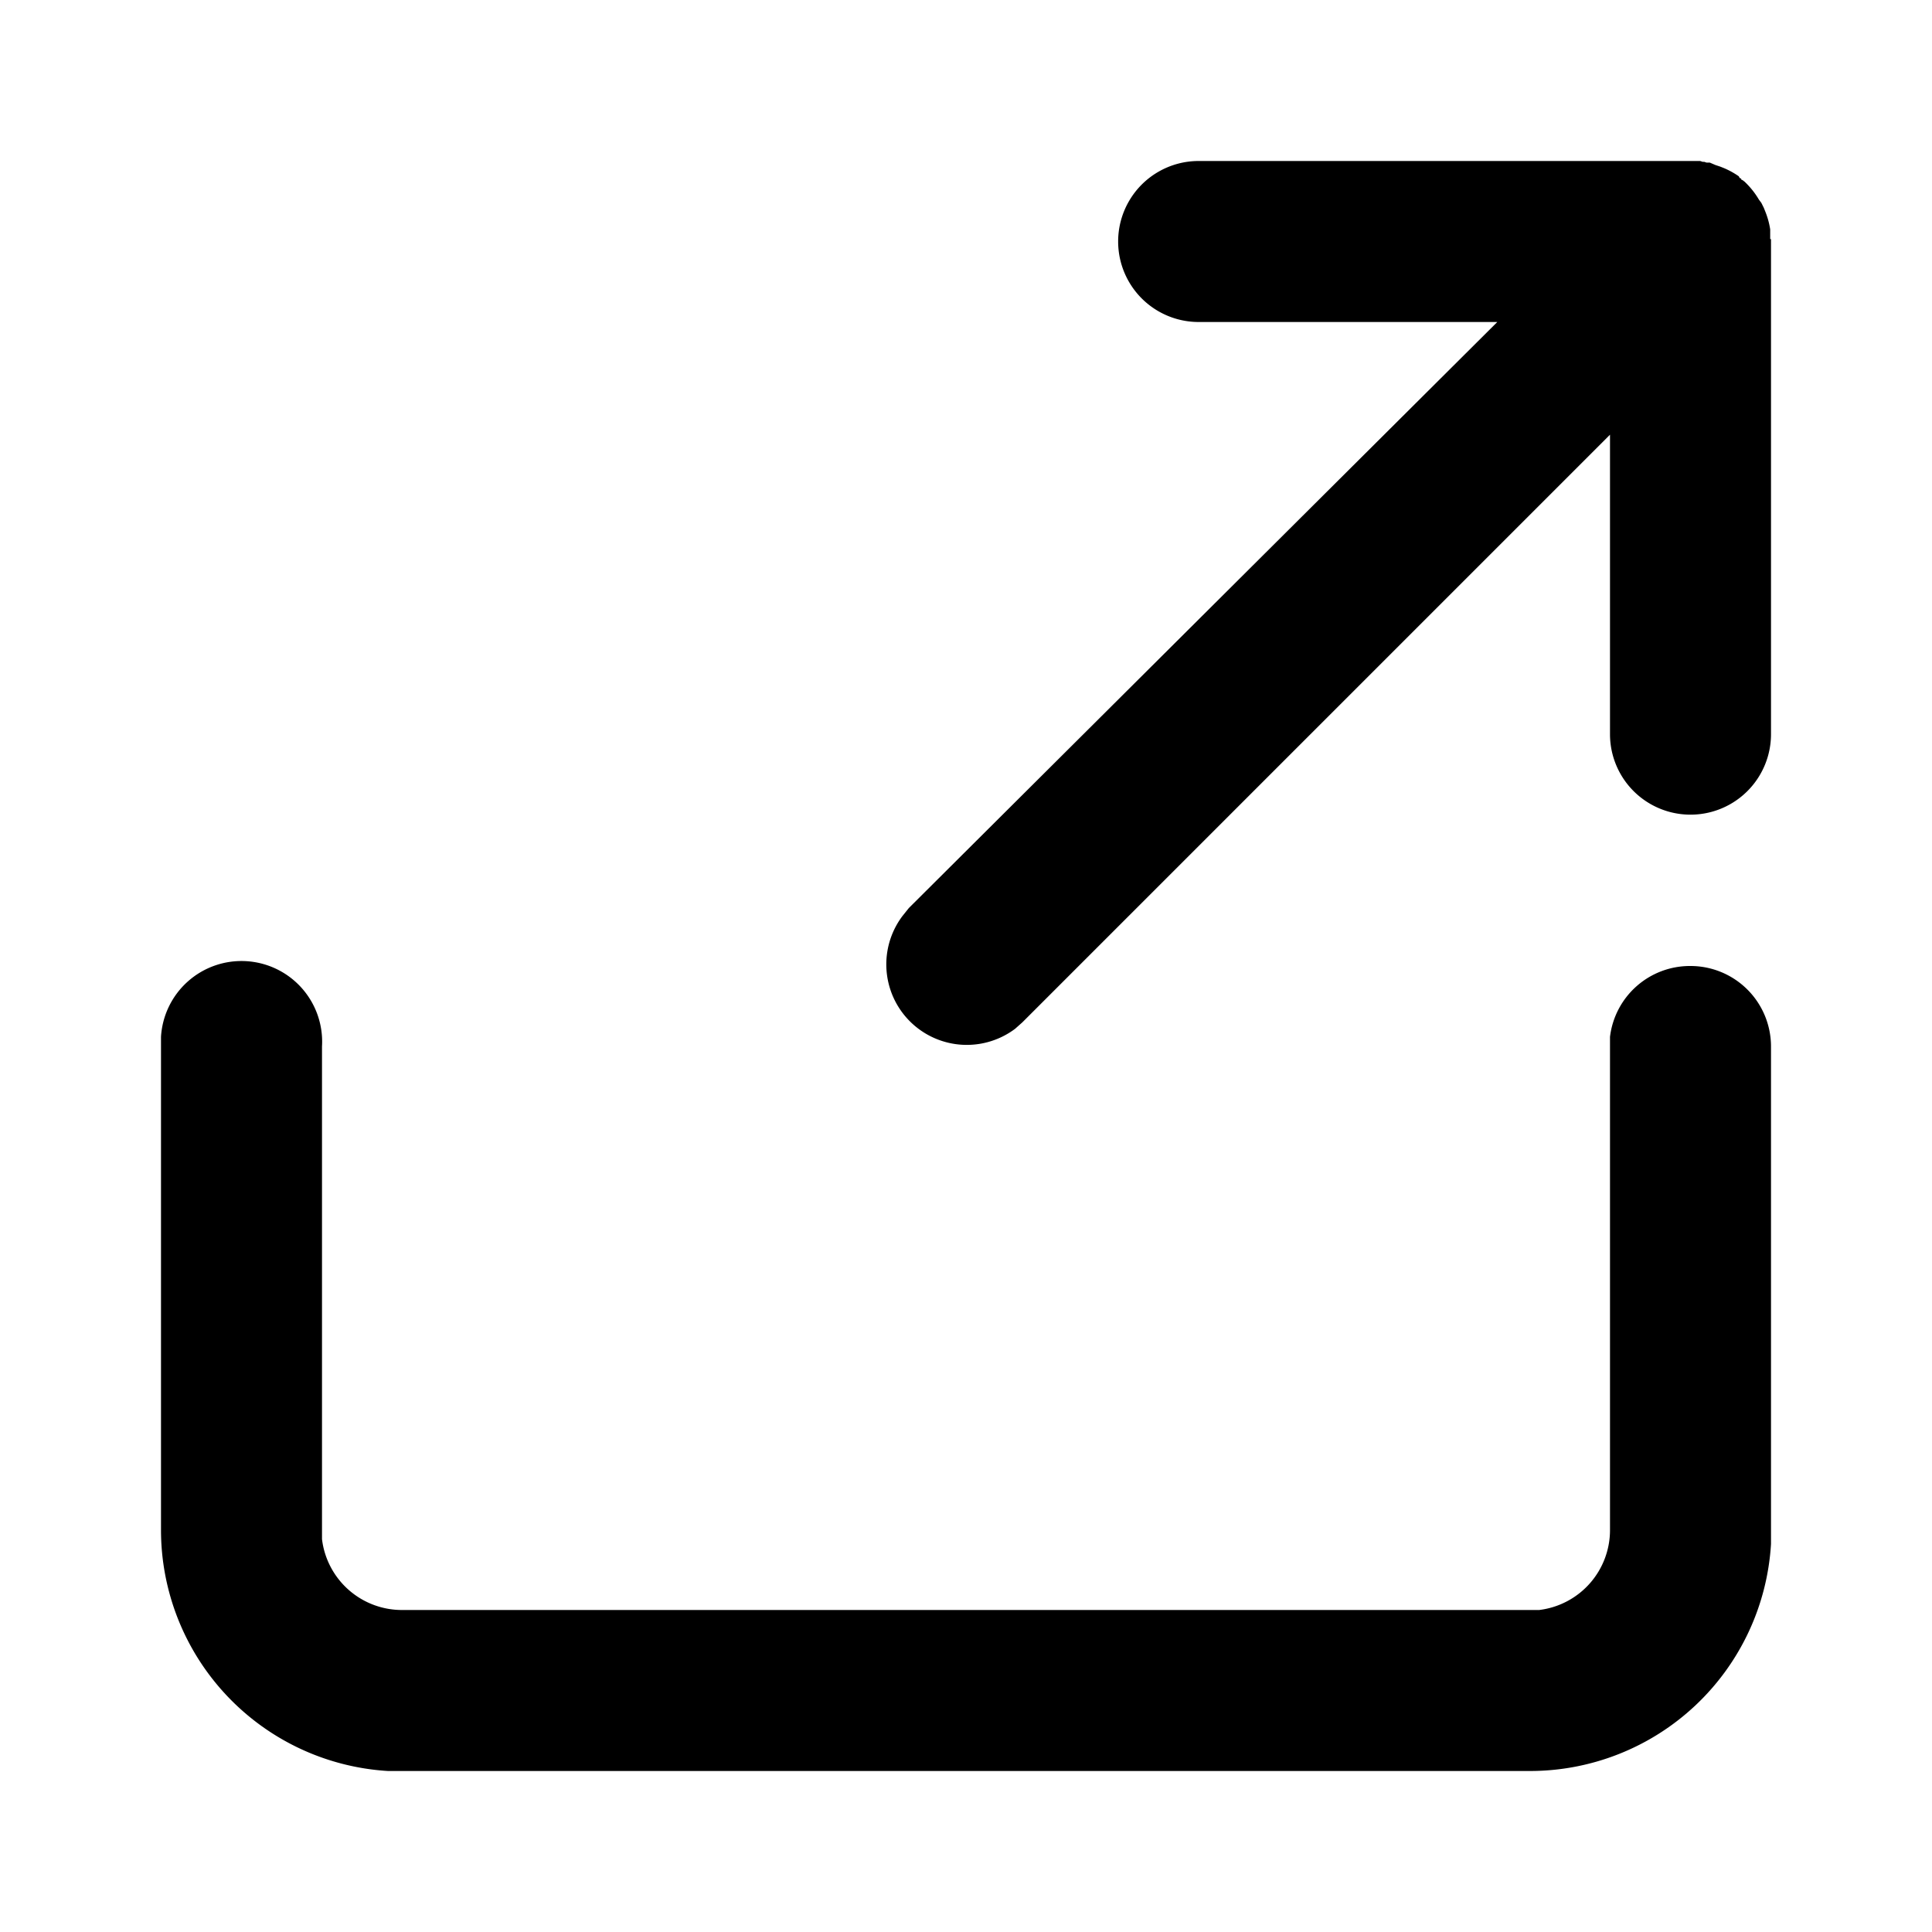 <svg viewBox="0 0 24 24">
  <path d="M21 12a1 1 0 011 1v6.18A3 3 0 0119 22H4.82A3 3 0 012 19v-6.12A1 1 0 014 13v6.12A1 1 0 005 20h14.12a1 1 0 00.88-1v-6.12a1 1 0 011-.88zm1-9.03V3v-.06 6.18a1 1 0 01-2 0V5.4l-7.3 7.3-.09.08a1 1 0 01-1.4-1.4l.08-.1L18.6 4h-3.71a1 1 0 010-2h6.23a1 1 0 01.03.01h.02l.03.01h.04l.07.03.06.02.05.02a1.02 1.02 0 01.18.1l.01.02.02.01v.01l.02.01a1 1 0 01.06.05l-.08-.07a1 1 0 01.22.26l.03.04.03.06.02.05a.99.99 0 01.06.22v.12z"/>
</svg>
